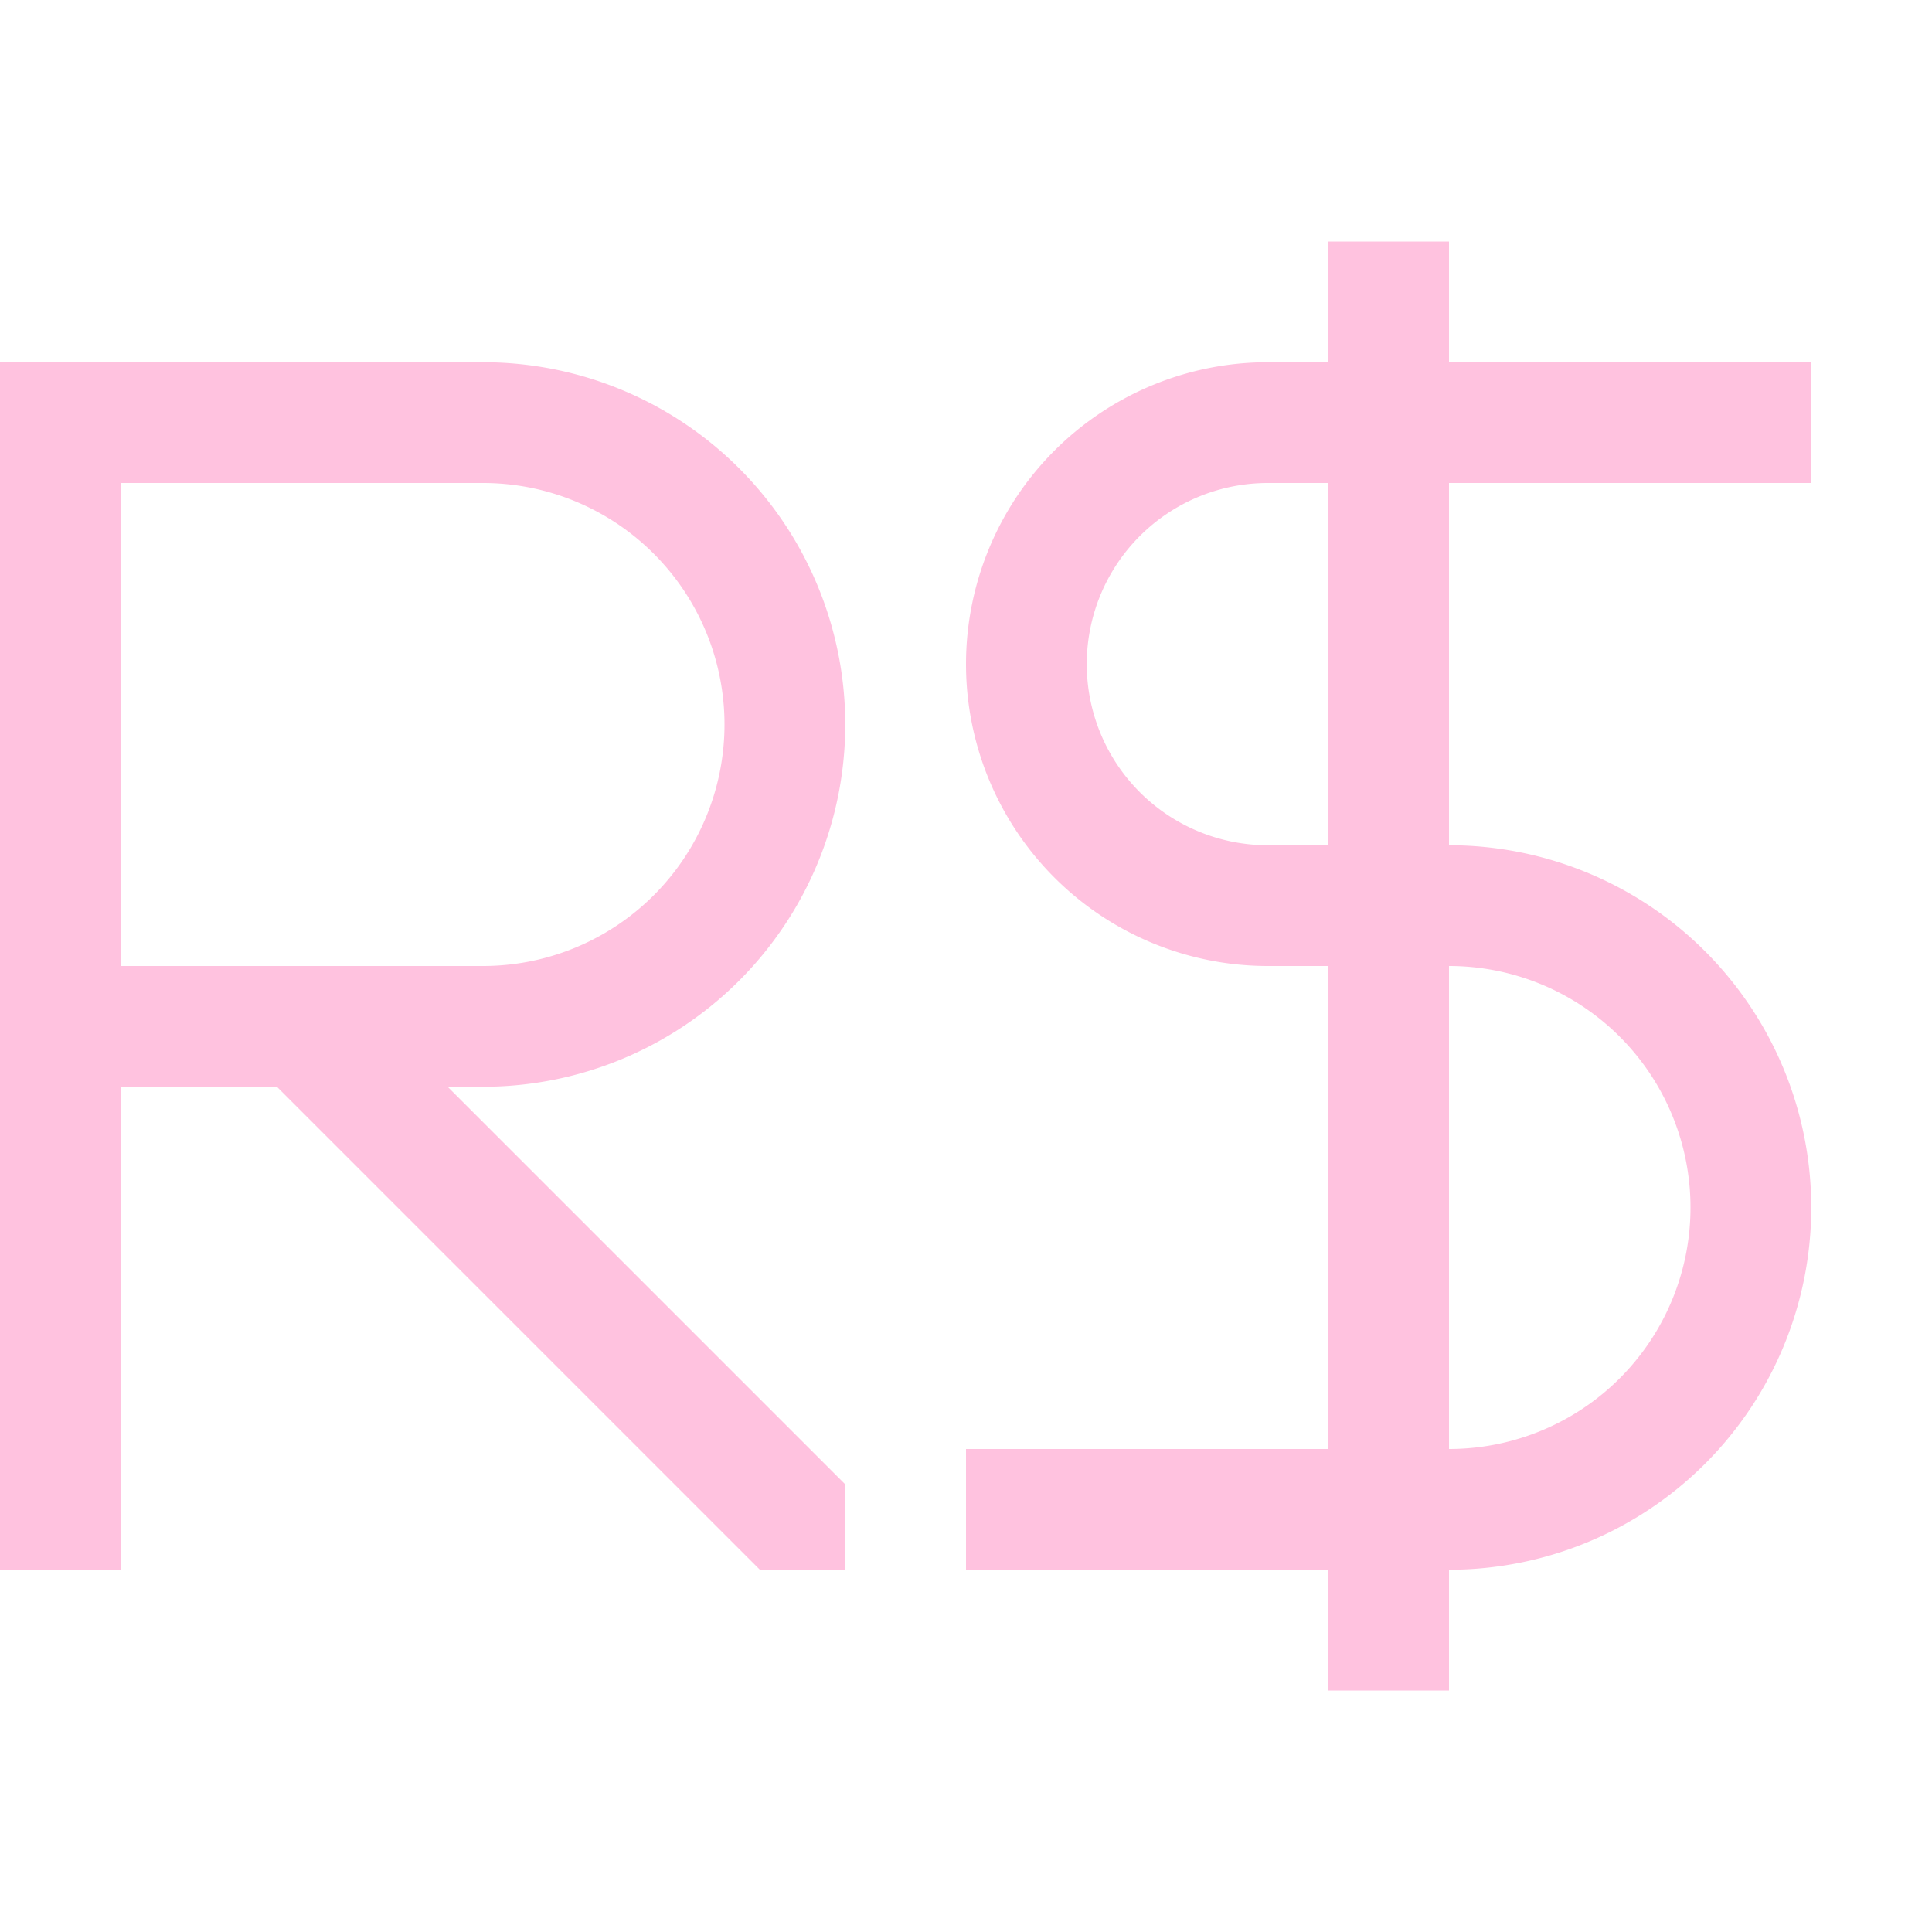 <svg height="16" width="16" xmlns="http://www.w3.org/2000/svg">
    <style type="text/css" id="current-color-scheme">
        .ColorScheme-Text {
            color:#ffc2df;
        }
    </style>
    <g class="ColorScheme-Text" fill="currentColor">
        <path d="M10.5 3A2.5 2.5 0 0 0 8 5.5 2.5 2.5 0 0 0 10.5 8H12a2 2 0 0 1 2 2 2 2 0 0 1-2 2H8v1h4a3 3 0 0 0 3-3 3 3 0 0 0-3-3h-1.5A1.5 1.5 0 0 1 9 5.5 1.5 1.5 0 0 1 10.5 4H15V3z"/>
        <path d="M11 2h1v12h-1zM0 3v10h1V9h1.293l4 4H7v-.707L3.707 9H4a3 3 0 0 0 3-3 3 3 0 0 0-3-3H1zm1 1h3a2 2 0 0 1 2 2 2 2 0 0 1-2 2H1z"/>
    </g>
</svg>
